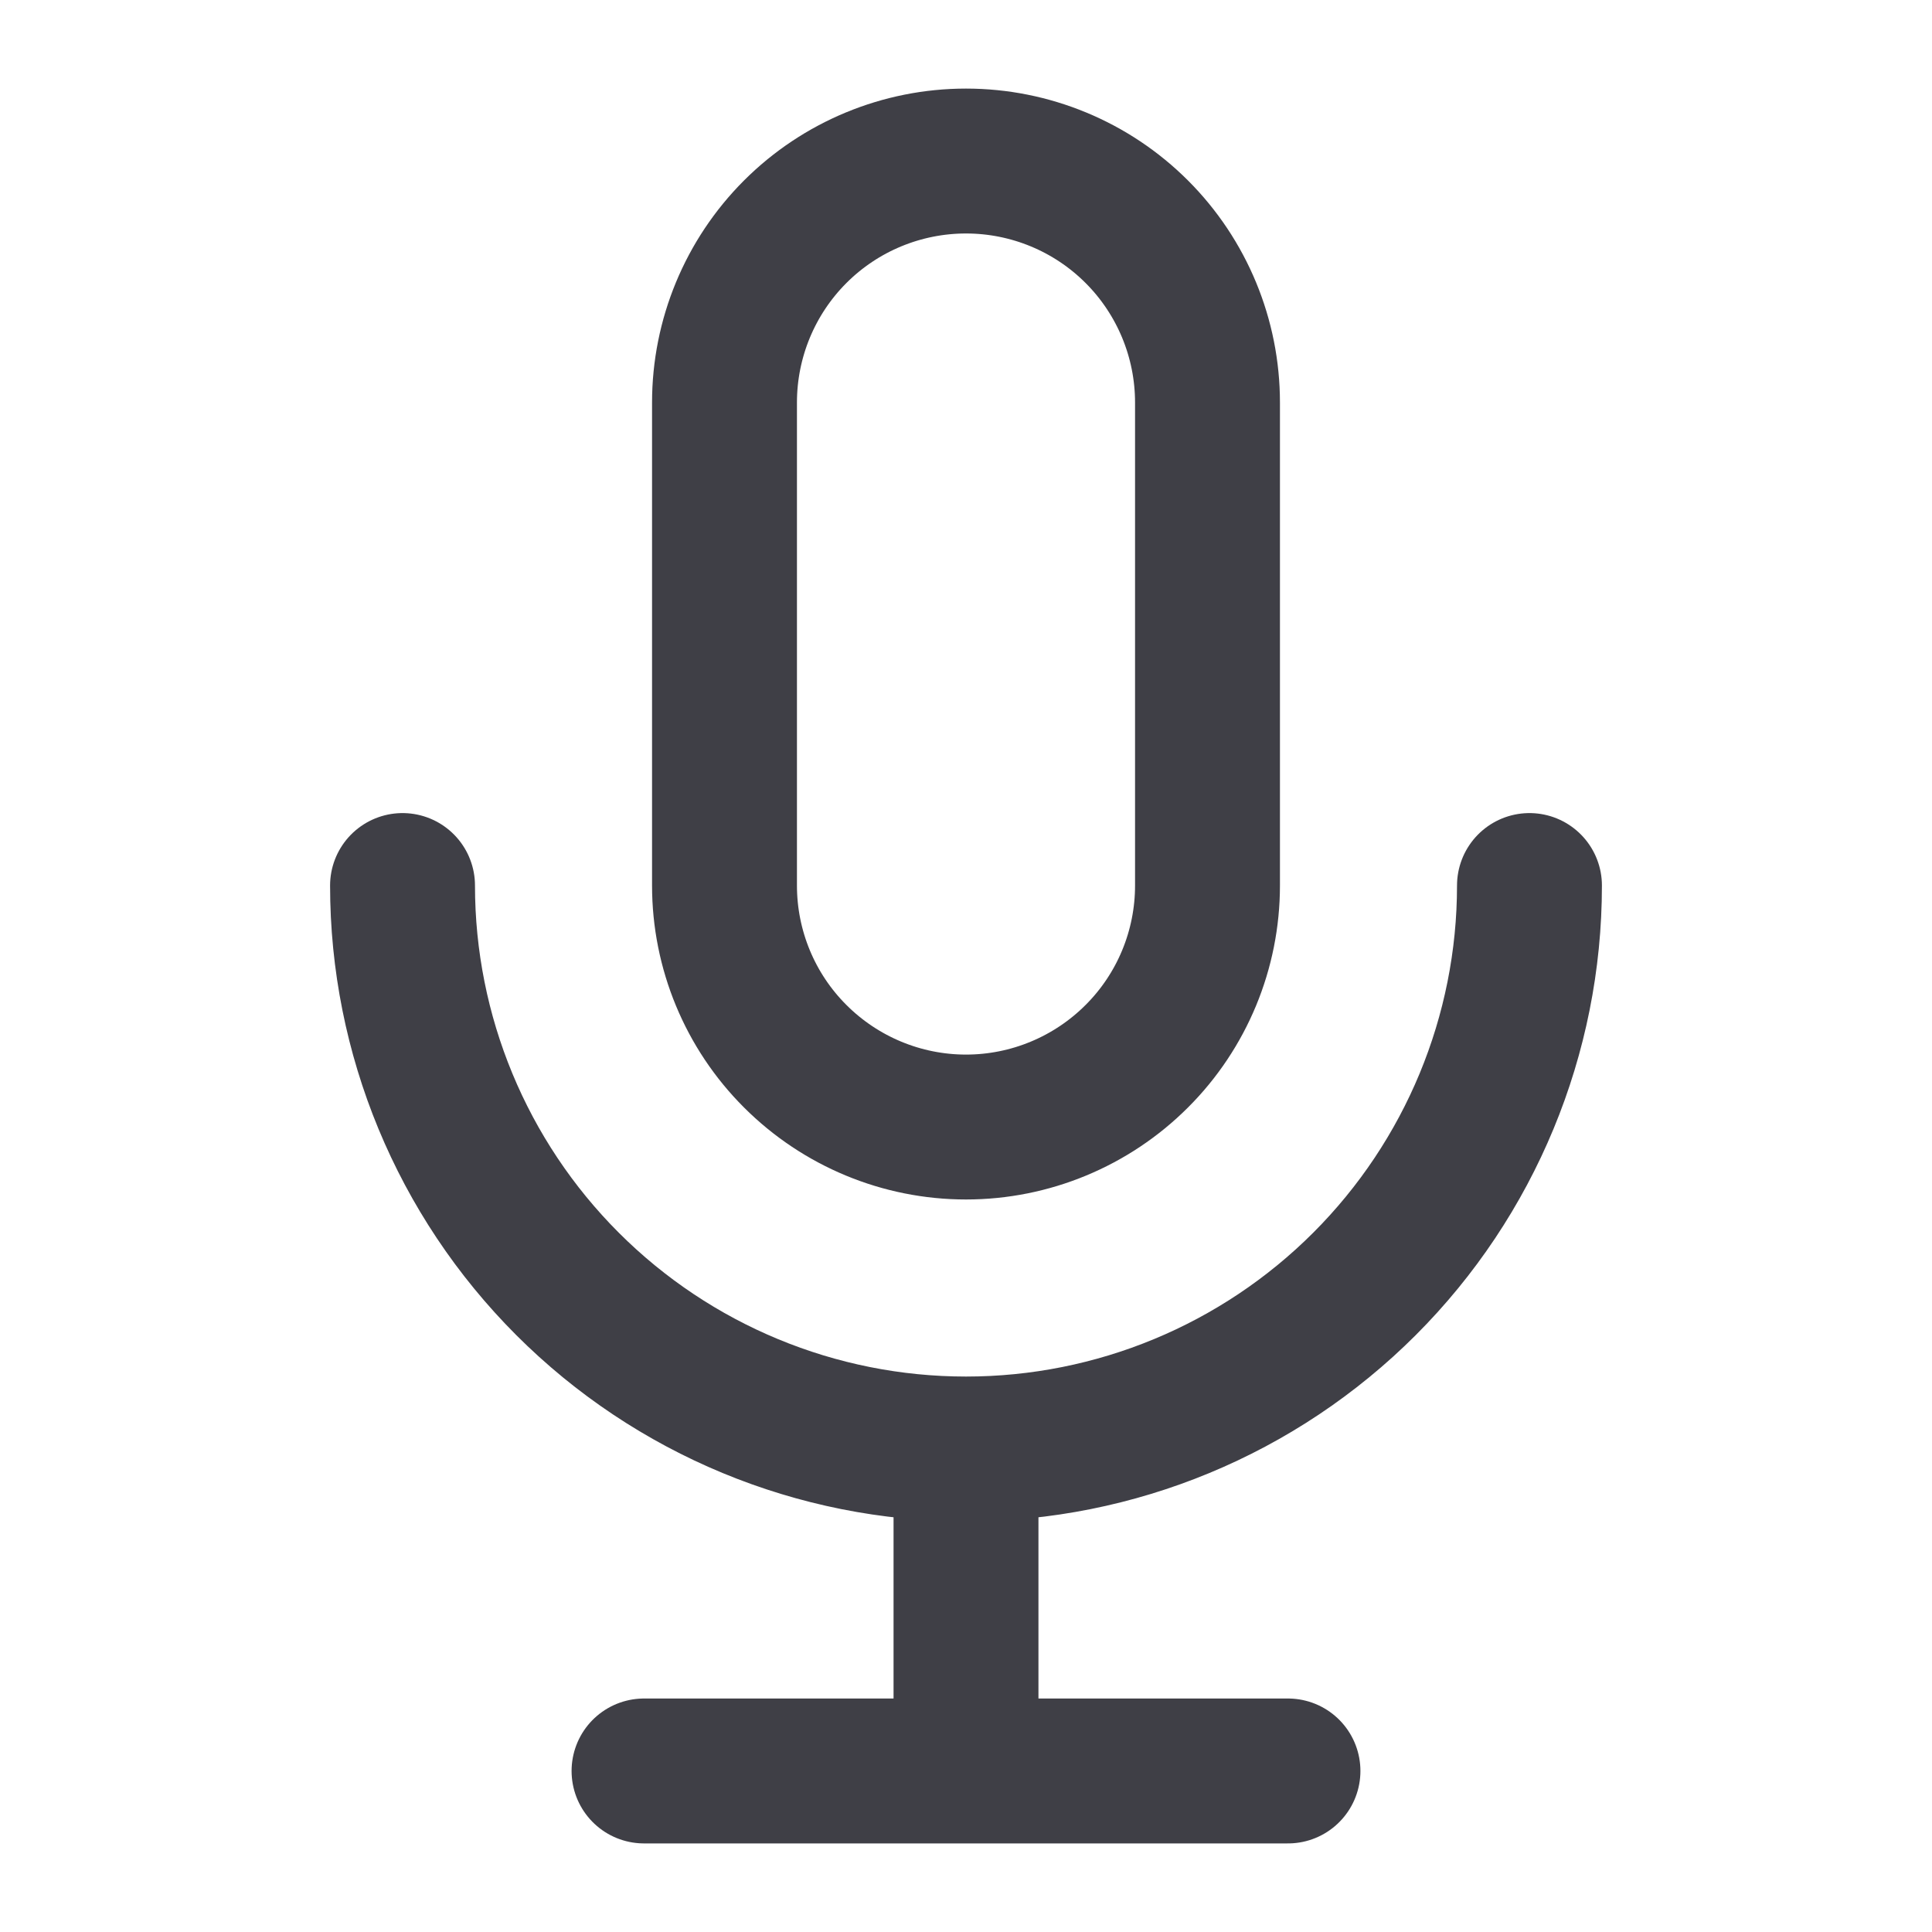 <svg width="20" height="20" viewBox="0 0 20 20" fill="none" xmlns="http://www.w3.org/2000/svg">
<path d="M15.833 9.167C15.833 10.714 15.219 12.197 14.125 13.291C13.031 14.385 11.547 15 10 15M10 15C8.453 15 6.969 14.385 5.875 13.291C4.781 12.197 4.167 10.714 4.167 9.167M10 15V18.333M10 18.333H6.667M10 18.333H13.333M10 11.667C9.337 11.667 8.701 11.403 8.232 10.934C7.763 10.466 7.5 9.83 7.5 9.167V4.167C7.5 3.504 7.763 2.868 8.232 2.399C8.701 1.93 9.337 1.667 10 1.667C10.663 1.667 11.299 1.93 11.768 2.399C12.237 2.868 12.5 3.504 12.5 4.167V9.167C12.5 9.83 12.237 10.466 11.768 10.934C11.299 11.403 10.663 11.667 10 11.667Z" stroke="#3F3F46" stroke-width="1.5" stroke-linecap="round" stroke-linejoin="round"/>
</svg>
